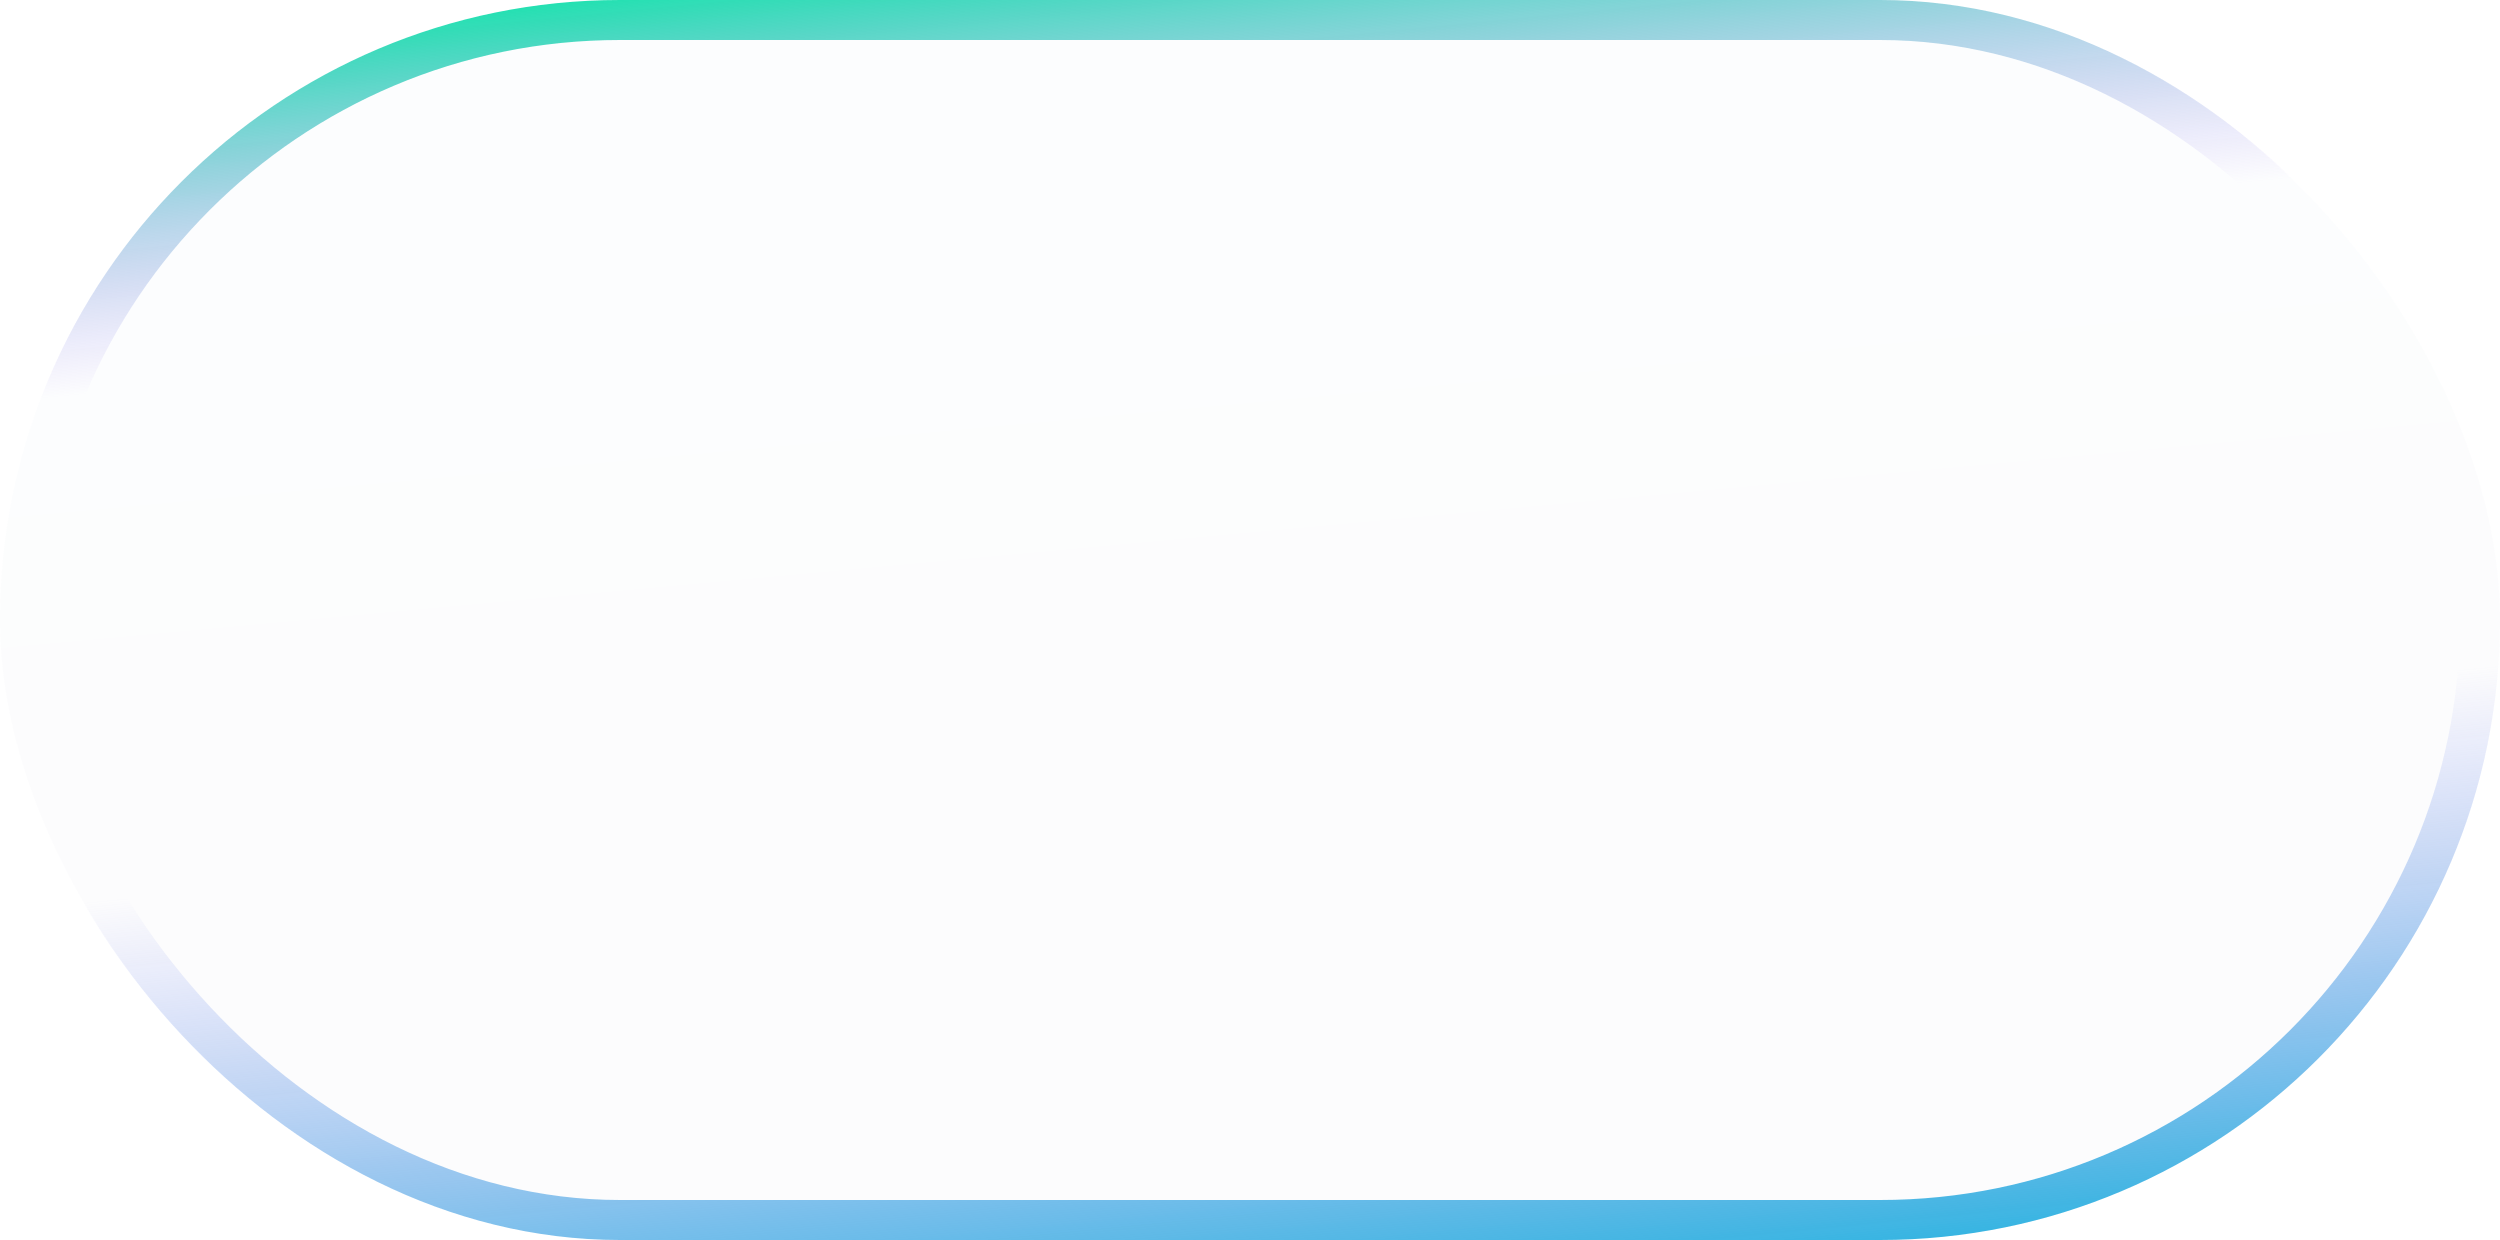 <svg width="125" height="62" viewBox="0 0 125 62" fill="none" xmlns="http://www.w3.org/2000/svg">
<g filter="url(#filter0_b_77_292)">
<rect width="125" height="62" rx="31" fill="url(#paint0_linear_77_292)" fill-opacity="0.2"/>
<rect x="1" y="1" width="123" height="60" rx="30" stroke="url(#paint1_linear_77_292)" stroke-width="2"/>
</g>
<defs>
<filter id="filter0_b_77_292" x="-100" y="-100" width="325" height="262" filterUnits="userSpaceOnUse" color-interpolation-filters="sRGB">
<feFlood flood-opacity="0" result="BackgroundImageFix"/>
<feGaussianBlur in="BackgroundImageFix" stdDeviation="50"/>
<feComposite in2="SourceAlpha" operator="in" result="effect1_backgroundBlur_77_292"/>
<feBlend mode="normal" in="SourceGraphic" in2="effect1_backgroundBlur_77_292" result="shape"/>
</filter>
<linearGradient id="paint0_linear_77_292" x1="6.833" y1="0.725" x2="13.368" y2="71.384" gradientUnits="userSpaceOnUse">
<stop stop-color="#3A81BF" stop-opacity="0.08"/>
<stop offset="1" stop-color="#41305A" stop-opacity="0.08"/>
</linearGradient>
<linearGradient id="paint1_linear_77_292" x1="6.667" y1="0.611" x2="13.717" y2="72.547" gradientUnits="userSpaceOnUse">
<stop stop-color="#02E8A4"/>
<stop offset="0.26" stop-color="#9B6FEE" stop-opacity="0"/>
<stop offset="0.609" stop-color="#7B7FEA" stop-opacity="0"/>
<stop offset="1" stop-color="#1BB2DE"/>
</linearGradient>
</defs>
</svg>
